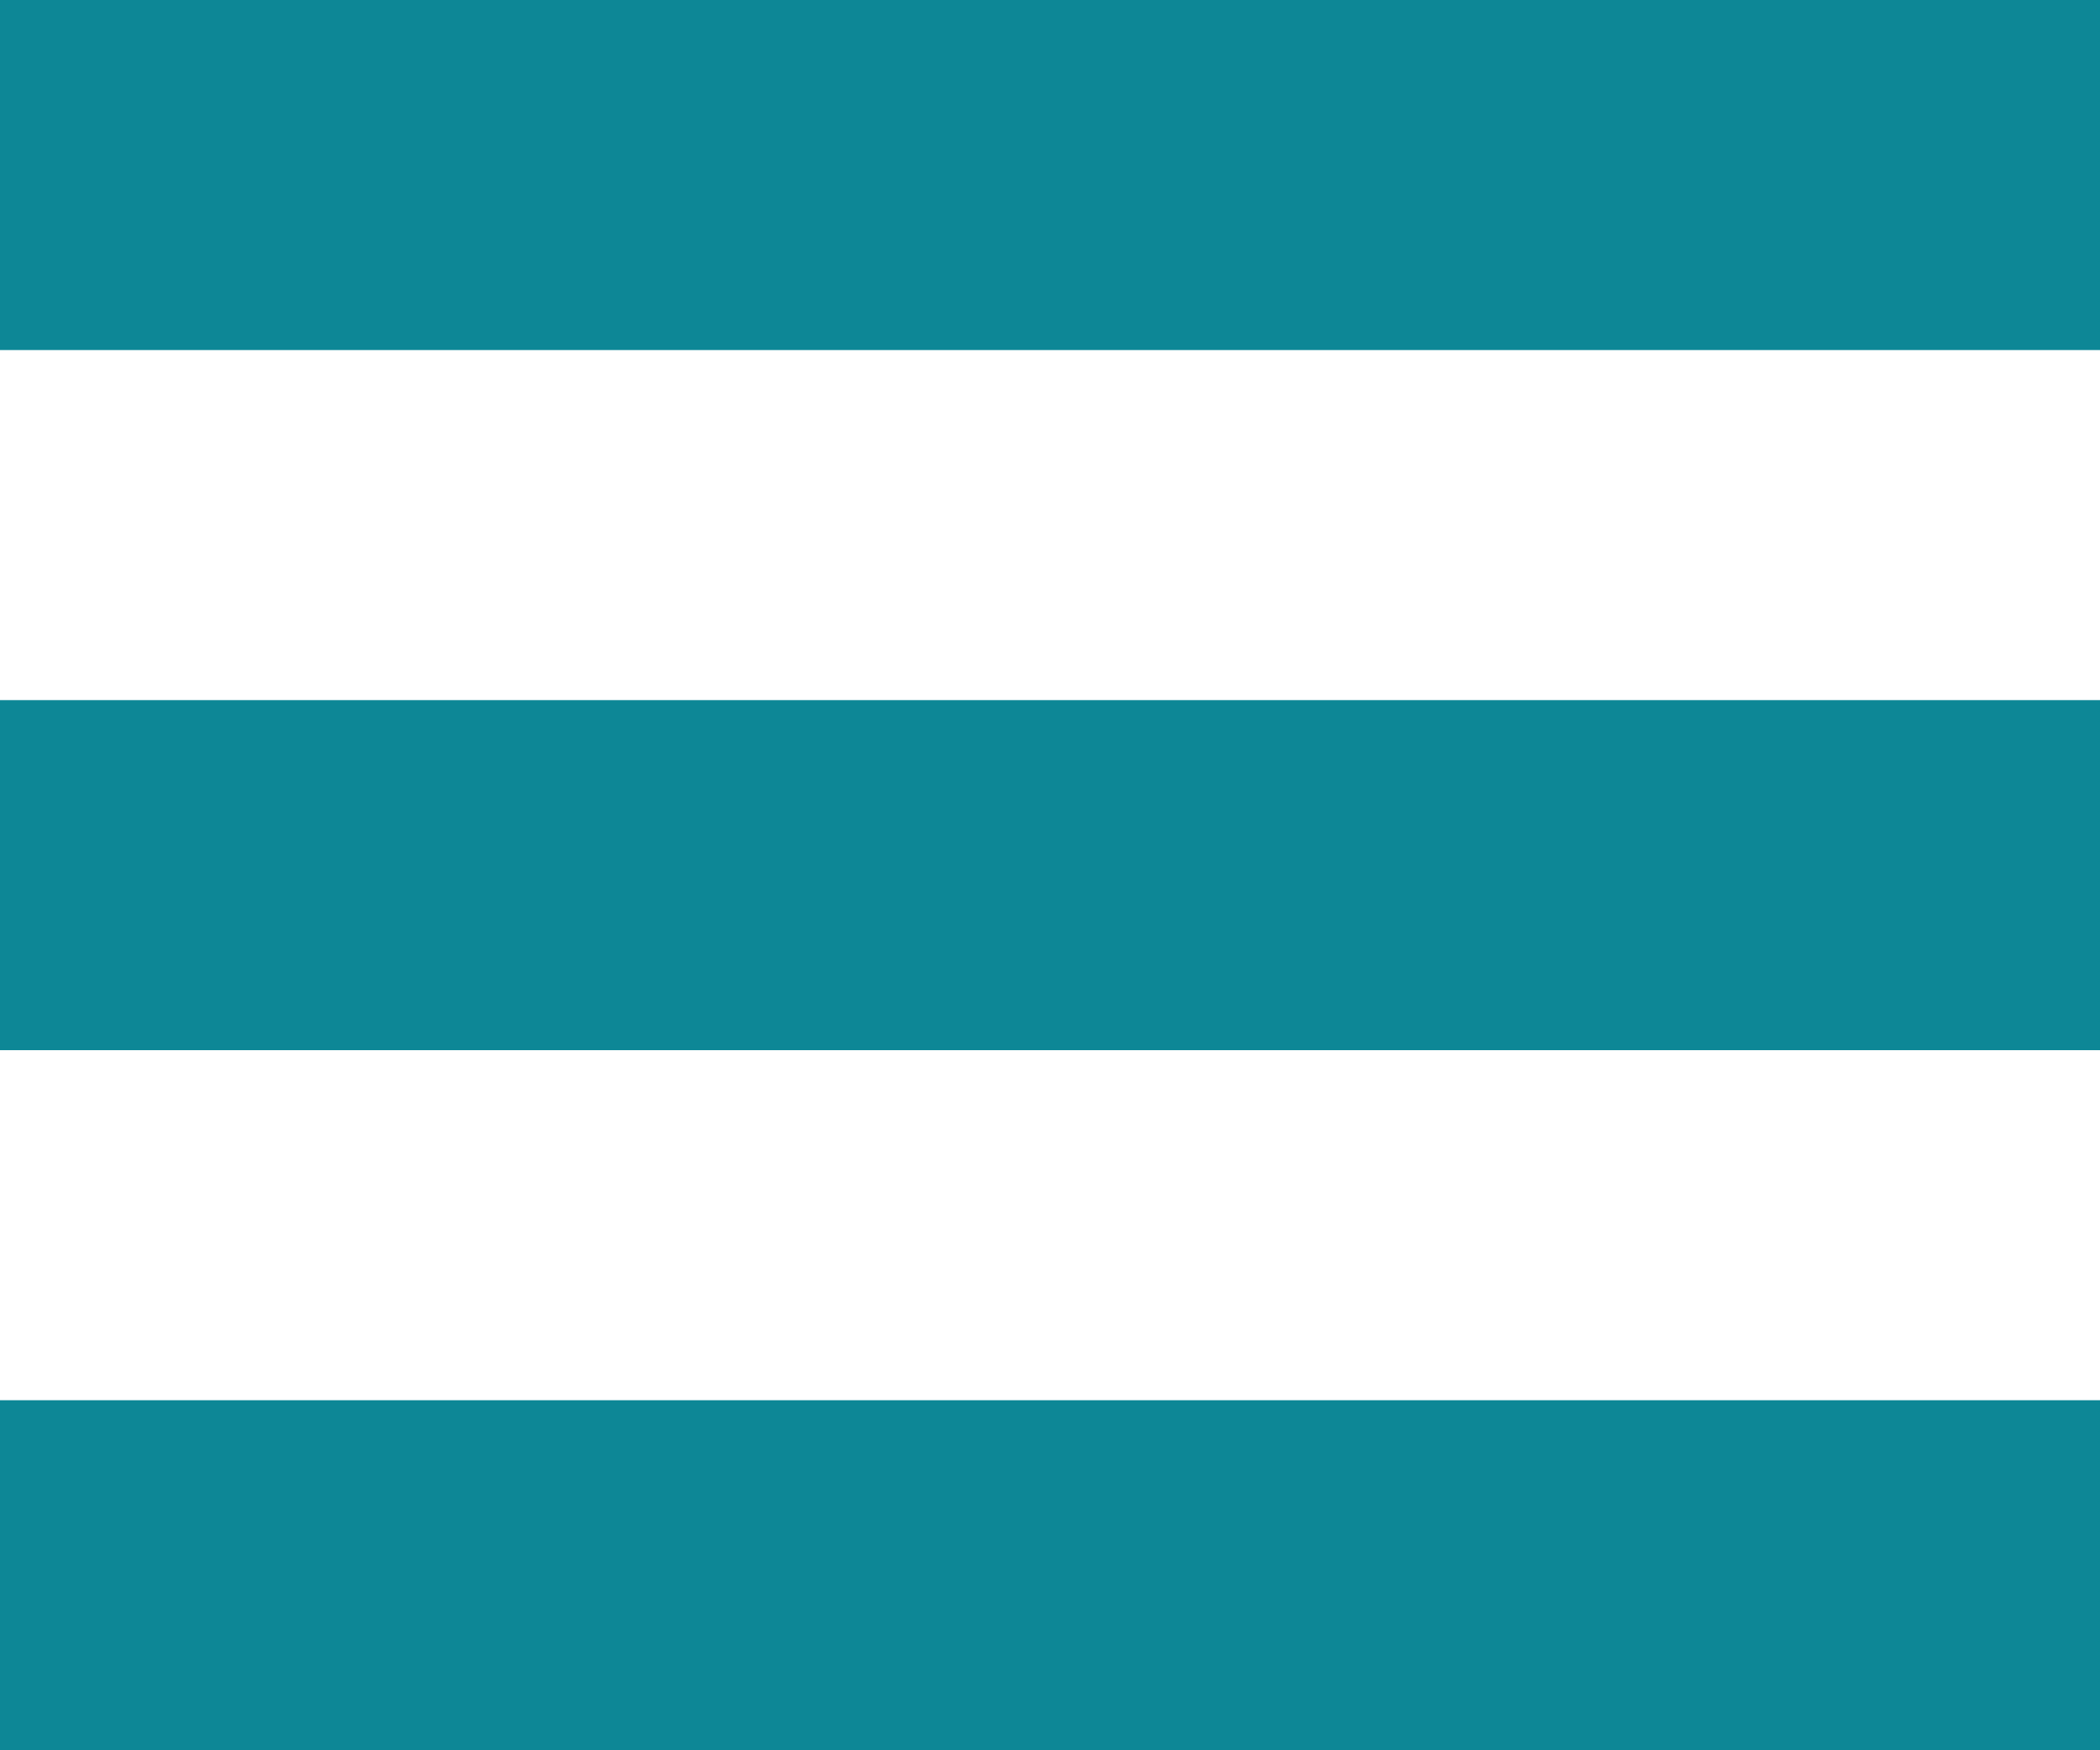 <?xml version="1.0" encoding="utf-8"?>
<!-- Generator: Adobe Illustrator 24.0.2, SVG Export Plug-In . SVG Version: 6.00 Build 0)  -->
<svg version="1.1" id="Capa_1" xmlns="http://www.w3.org/2000/svg" xmlns:xlink="http://www.w3.org/1999/xlink" x="0px" y="0px"
	 viewBox="0 0 18 15" style="enable-background:new 0 0 18 15;" xml:space="preserve">
<style type="text/css">
	.st0{fill-rule:evenodd;clip-rule:evenodd;fill:#0D8796;}
</style>
<path class="st0" d="M0,0h18v3H0V0z M0,6h18v3H0V6z M0,12h18v3H0V12z"/>
</svg>
